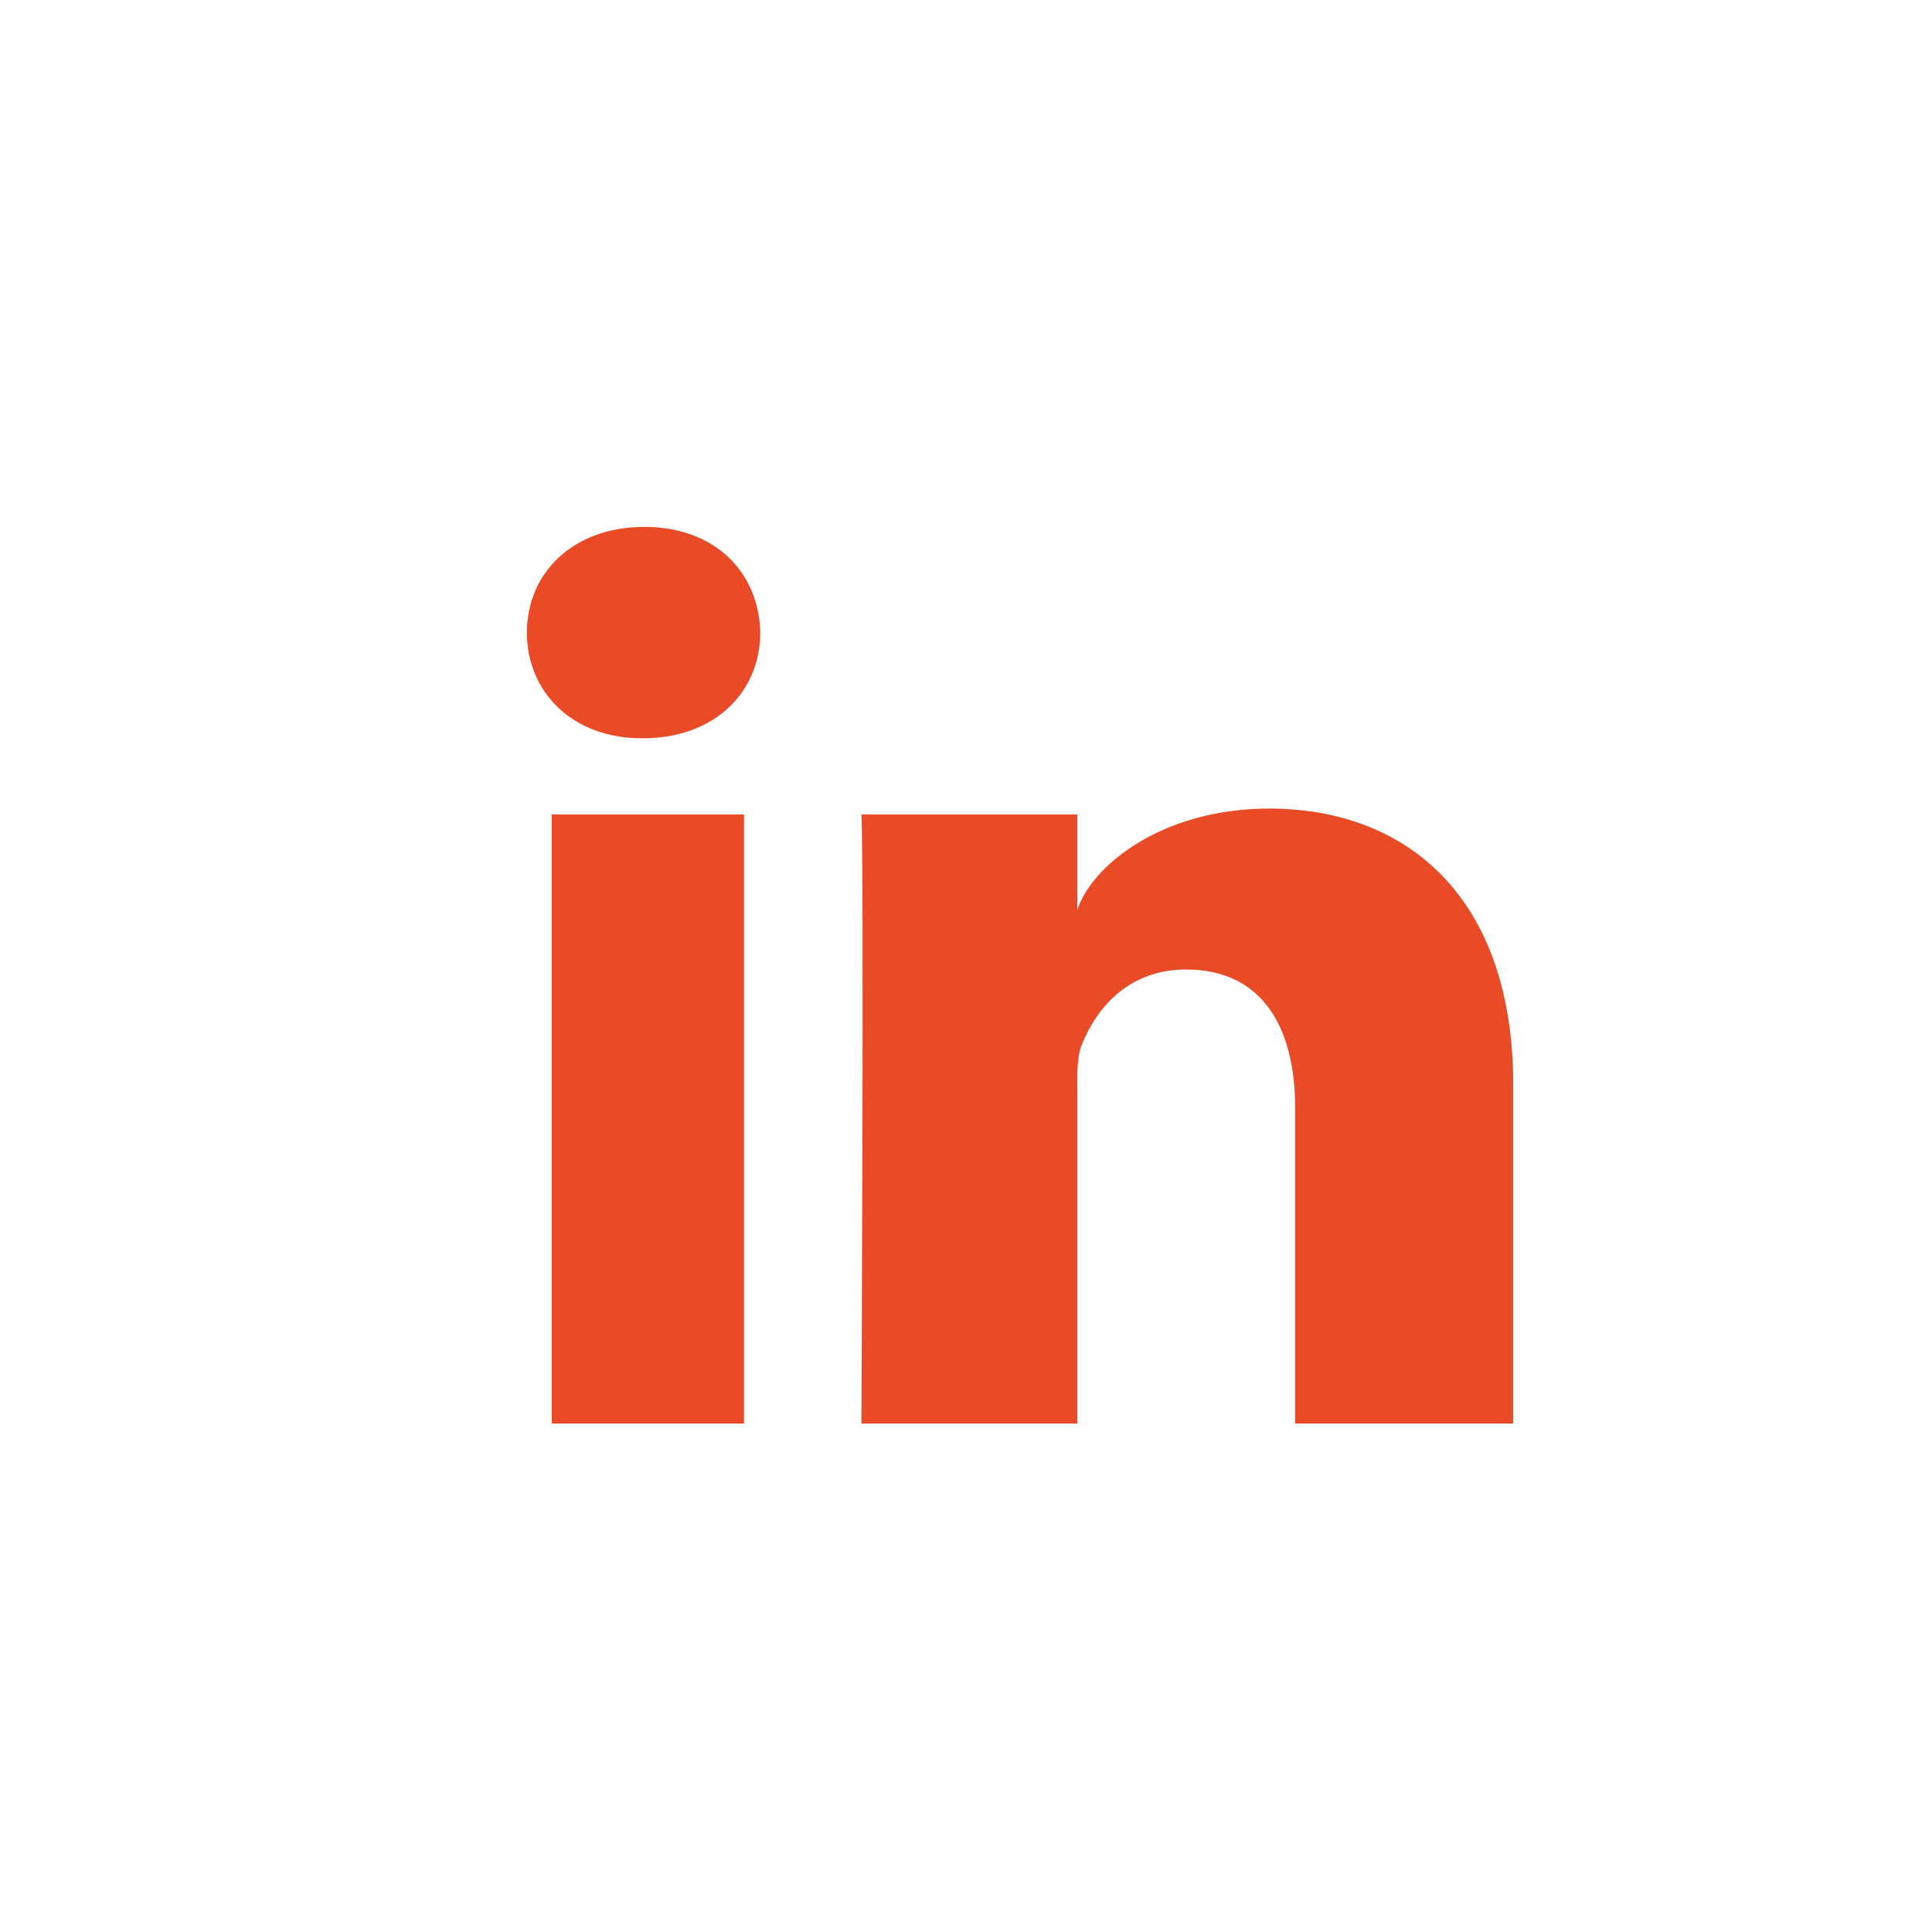 <?xml version="1.0" encoding="UTF-8" standalone="no"?>
<svg width="33px" height="33px" viewBox="0 0 33 33" version="1.1" xmlns="http://www.w3.org/2000/svg" xmlns:xlink="http://www.w3.org/1999/xlink">
    <!-- Generator: sketchtool 3.8.3 (29802) - http://www.bohemiancoding.com/sketch -->
    <title>DCB273E8-FF8B-40EB-A985-B09D87986453</title>
    <desc>Created with sketchtool.</desc>
    <defs></defs>
    <g id="Symbols" stroke="none" stroke-width="1" fill="none" fill-rule="evenodd">
        <g id="C02-Footer" transform="translate(-1027, -77)">
            <g id="linkedin" transform="translate(1027, 77)">
                <rect id="Rectangle-20" fill="#FFFFFF" x="0" y="0" width="33" height="33"></rect>
                <path d="M25.847,24.315 L22.123,24.315 L22.123,18.931 C22.123,17.522 21.541,16.56 20.26,16.56 C19.28,16.56 18.736,17.209 18.482,17.835 C18.387,18.059 18.402,18.372 18.402,18.685 L18.402,24.315 L14.713,24.315 C14.713,24.315 14.761,14.778 14.713,13.911 L18.402,13.911 L18.402,15.544 C18.62,14.83 19.799,13.811 21.68,13.811 C24.013,13.811 25.847,15.308 25.847,18.53 L25.847,24.315 L25.847,24.315 Z M10.983,12.61 L10.959,12.61 C9.771,12.61 9,11.815 9,10.806 C9,9.779 9.793,9 11.006,9 C12.217,9 12.962,9.777 12.986,10.803 C12.986,11.812 12.217,12.61 10.983,12.61 L10.983,12.61 L10.983,12.61 Z M9.425,13.911 L12.708,13.911 L12.708,24.315 L9.425,24.315 L9.425,13.911 L9.425,13.911 Z" id="LinkedIn" fill="#e94b26"></path>
            </g>
        </g>
    </g>
</svg>